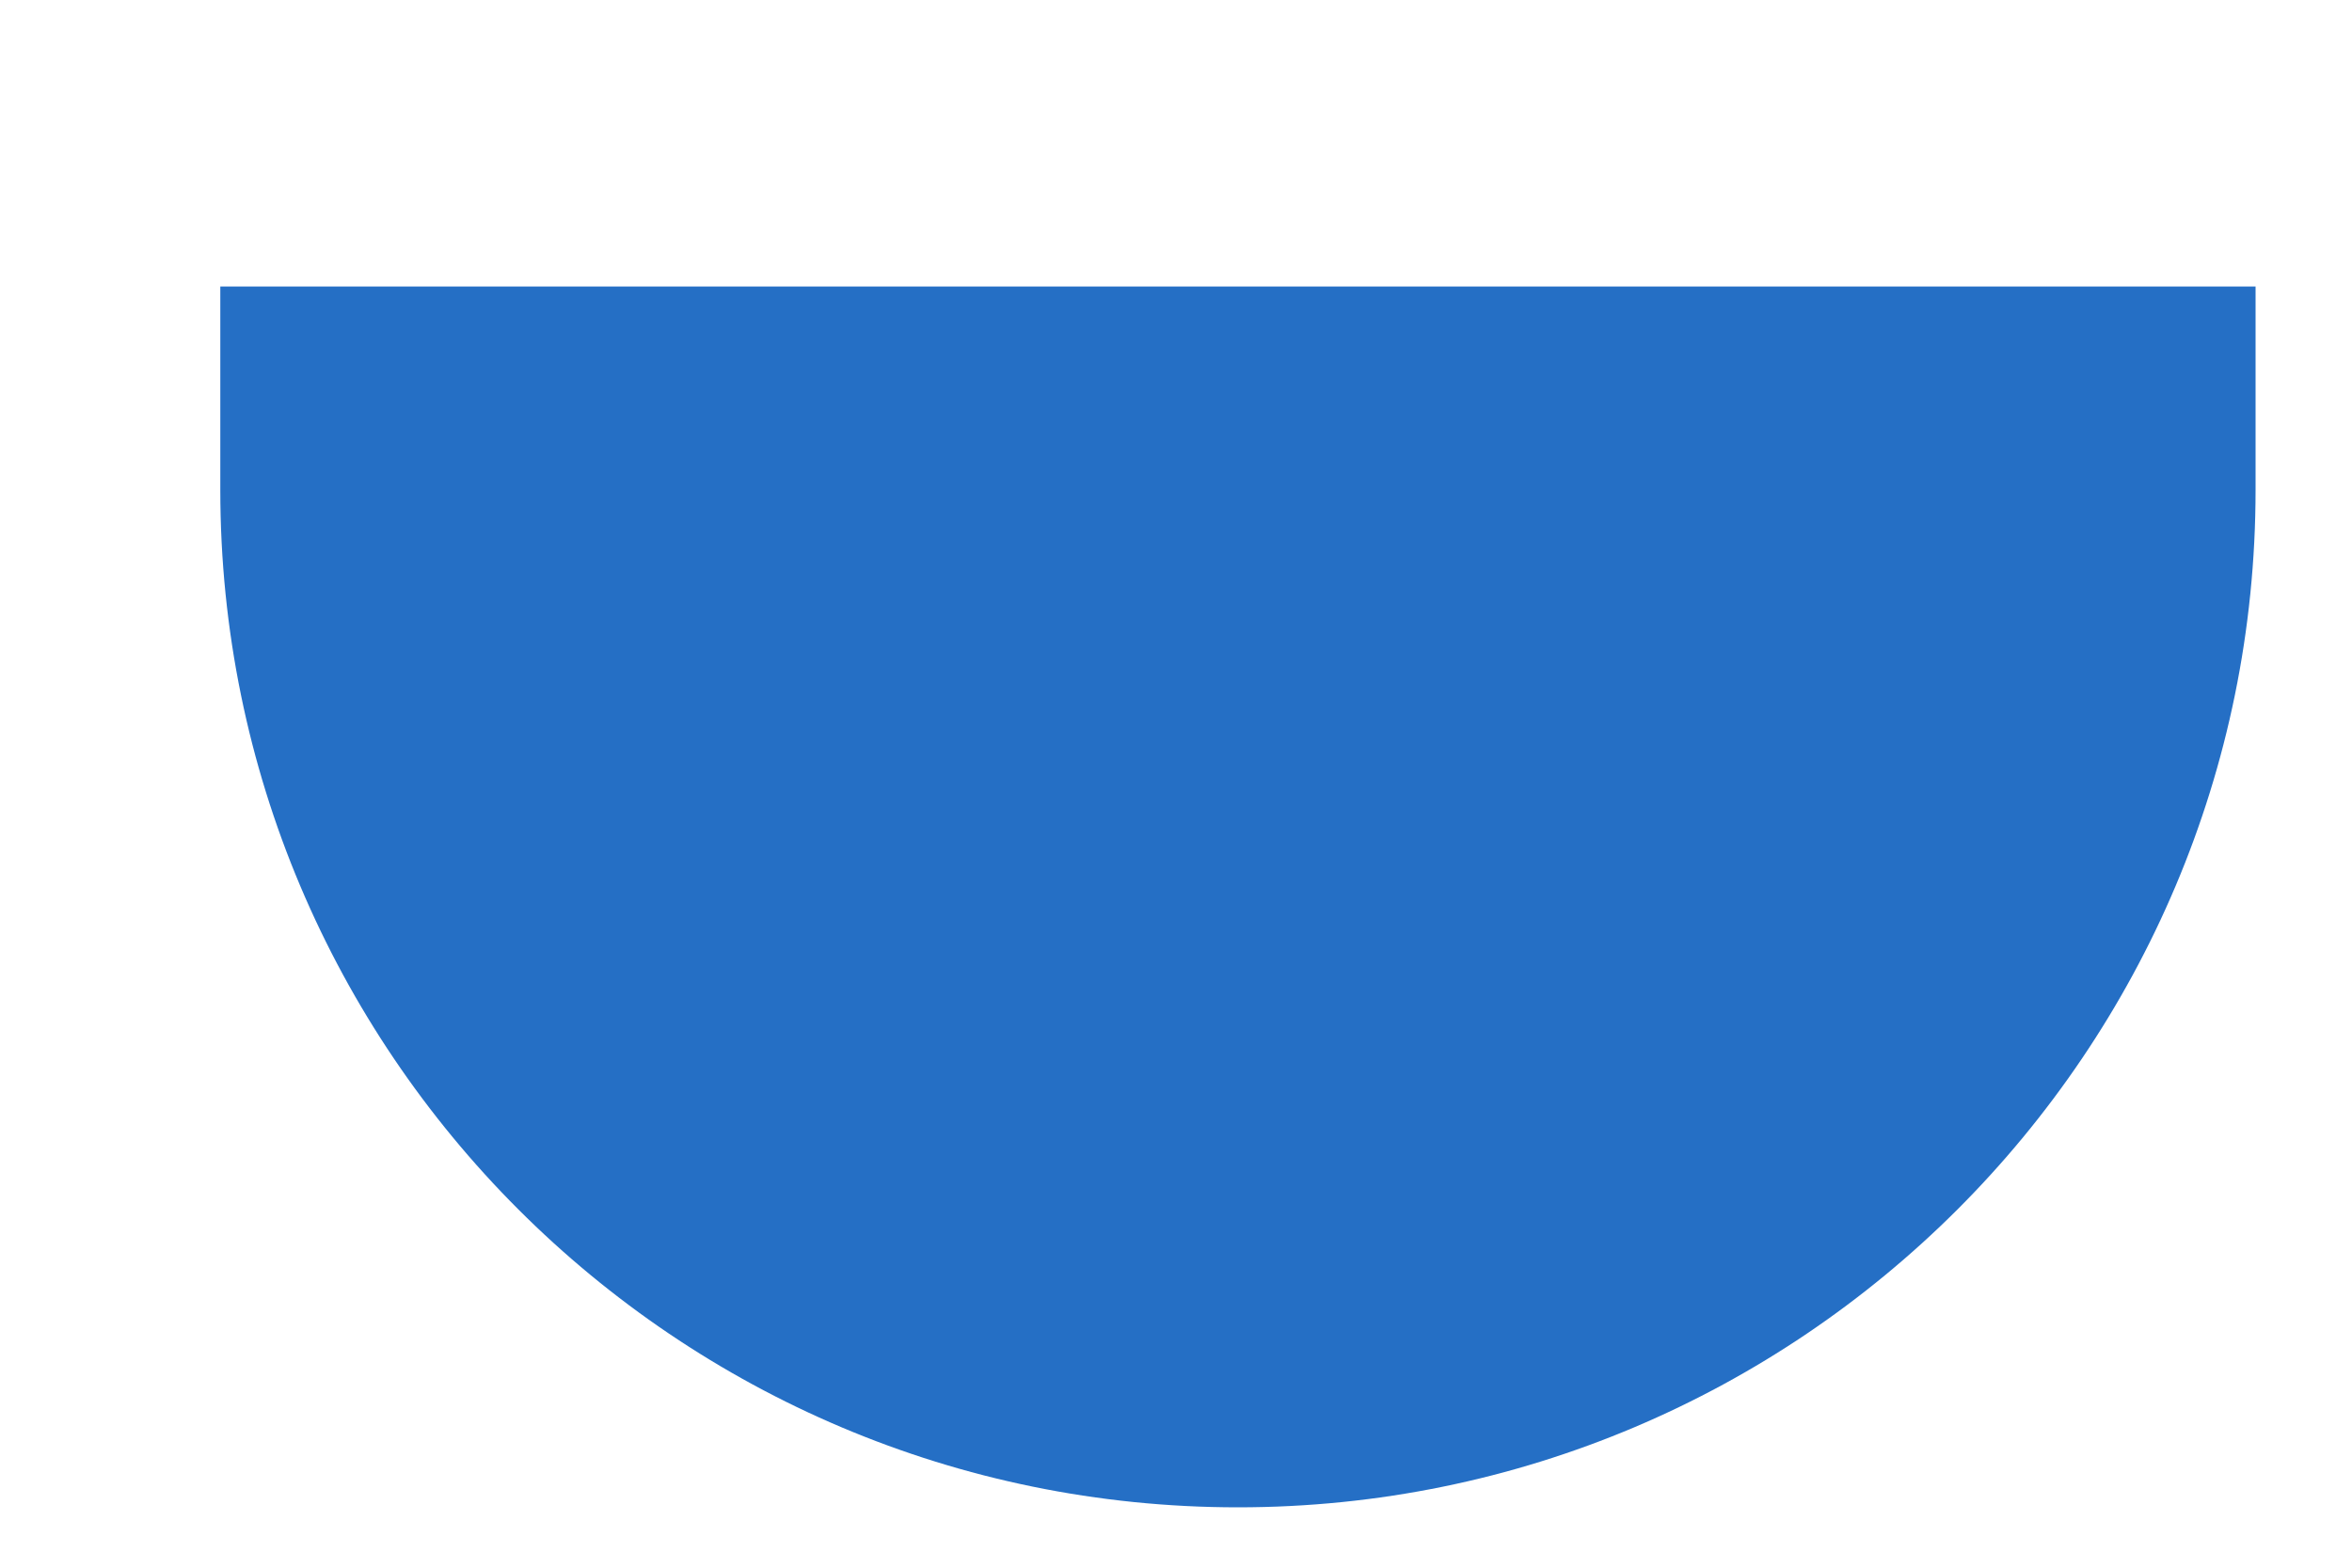 <svg width="6" height="4" viewBox="0 0 6 4" fill="none" xmlns="http://www.w3.org/2000/svg">
<path fill-rule="evenodd" clip-rule="evenodd" d="M5.754 0.731V1.25C5.754 2.684 4.592 3.846 3.158 3.846C1.724 3.846 0.562 2.684 0.562 1.25V0.731H5.754Z" fill="#256FC5"/>
</svg>
